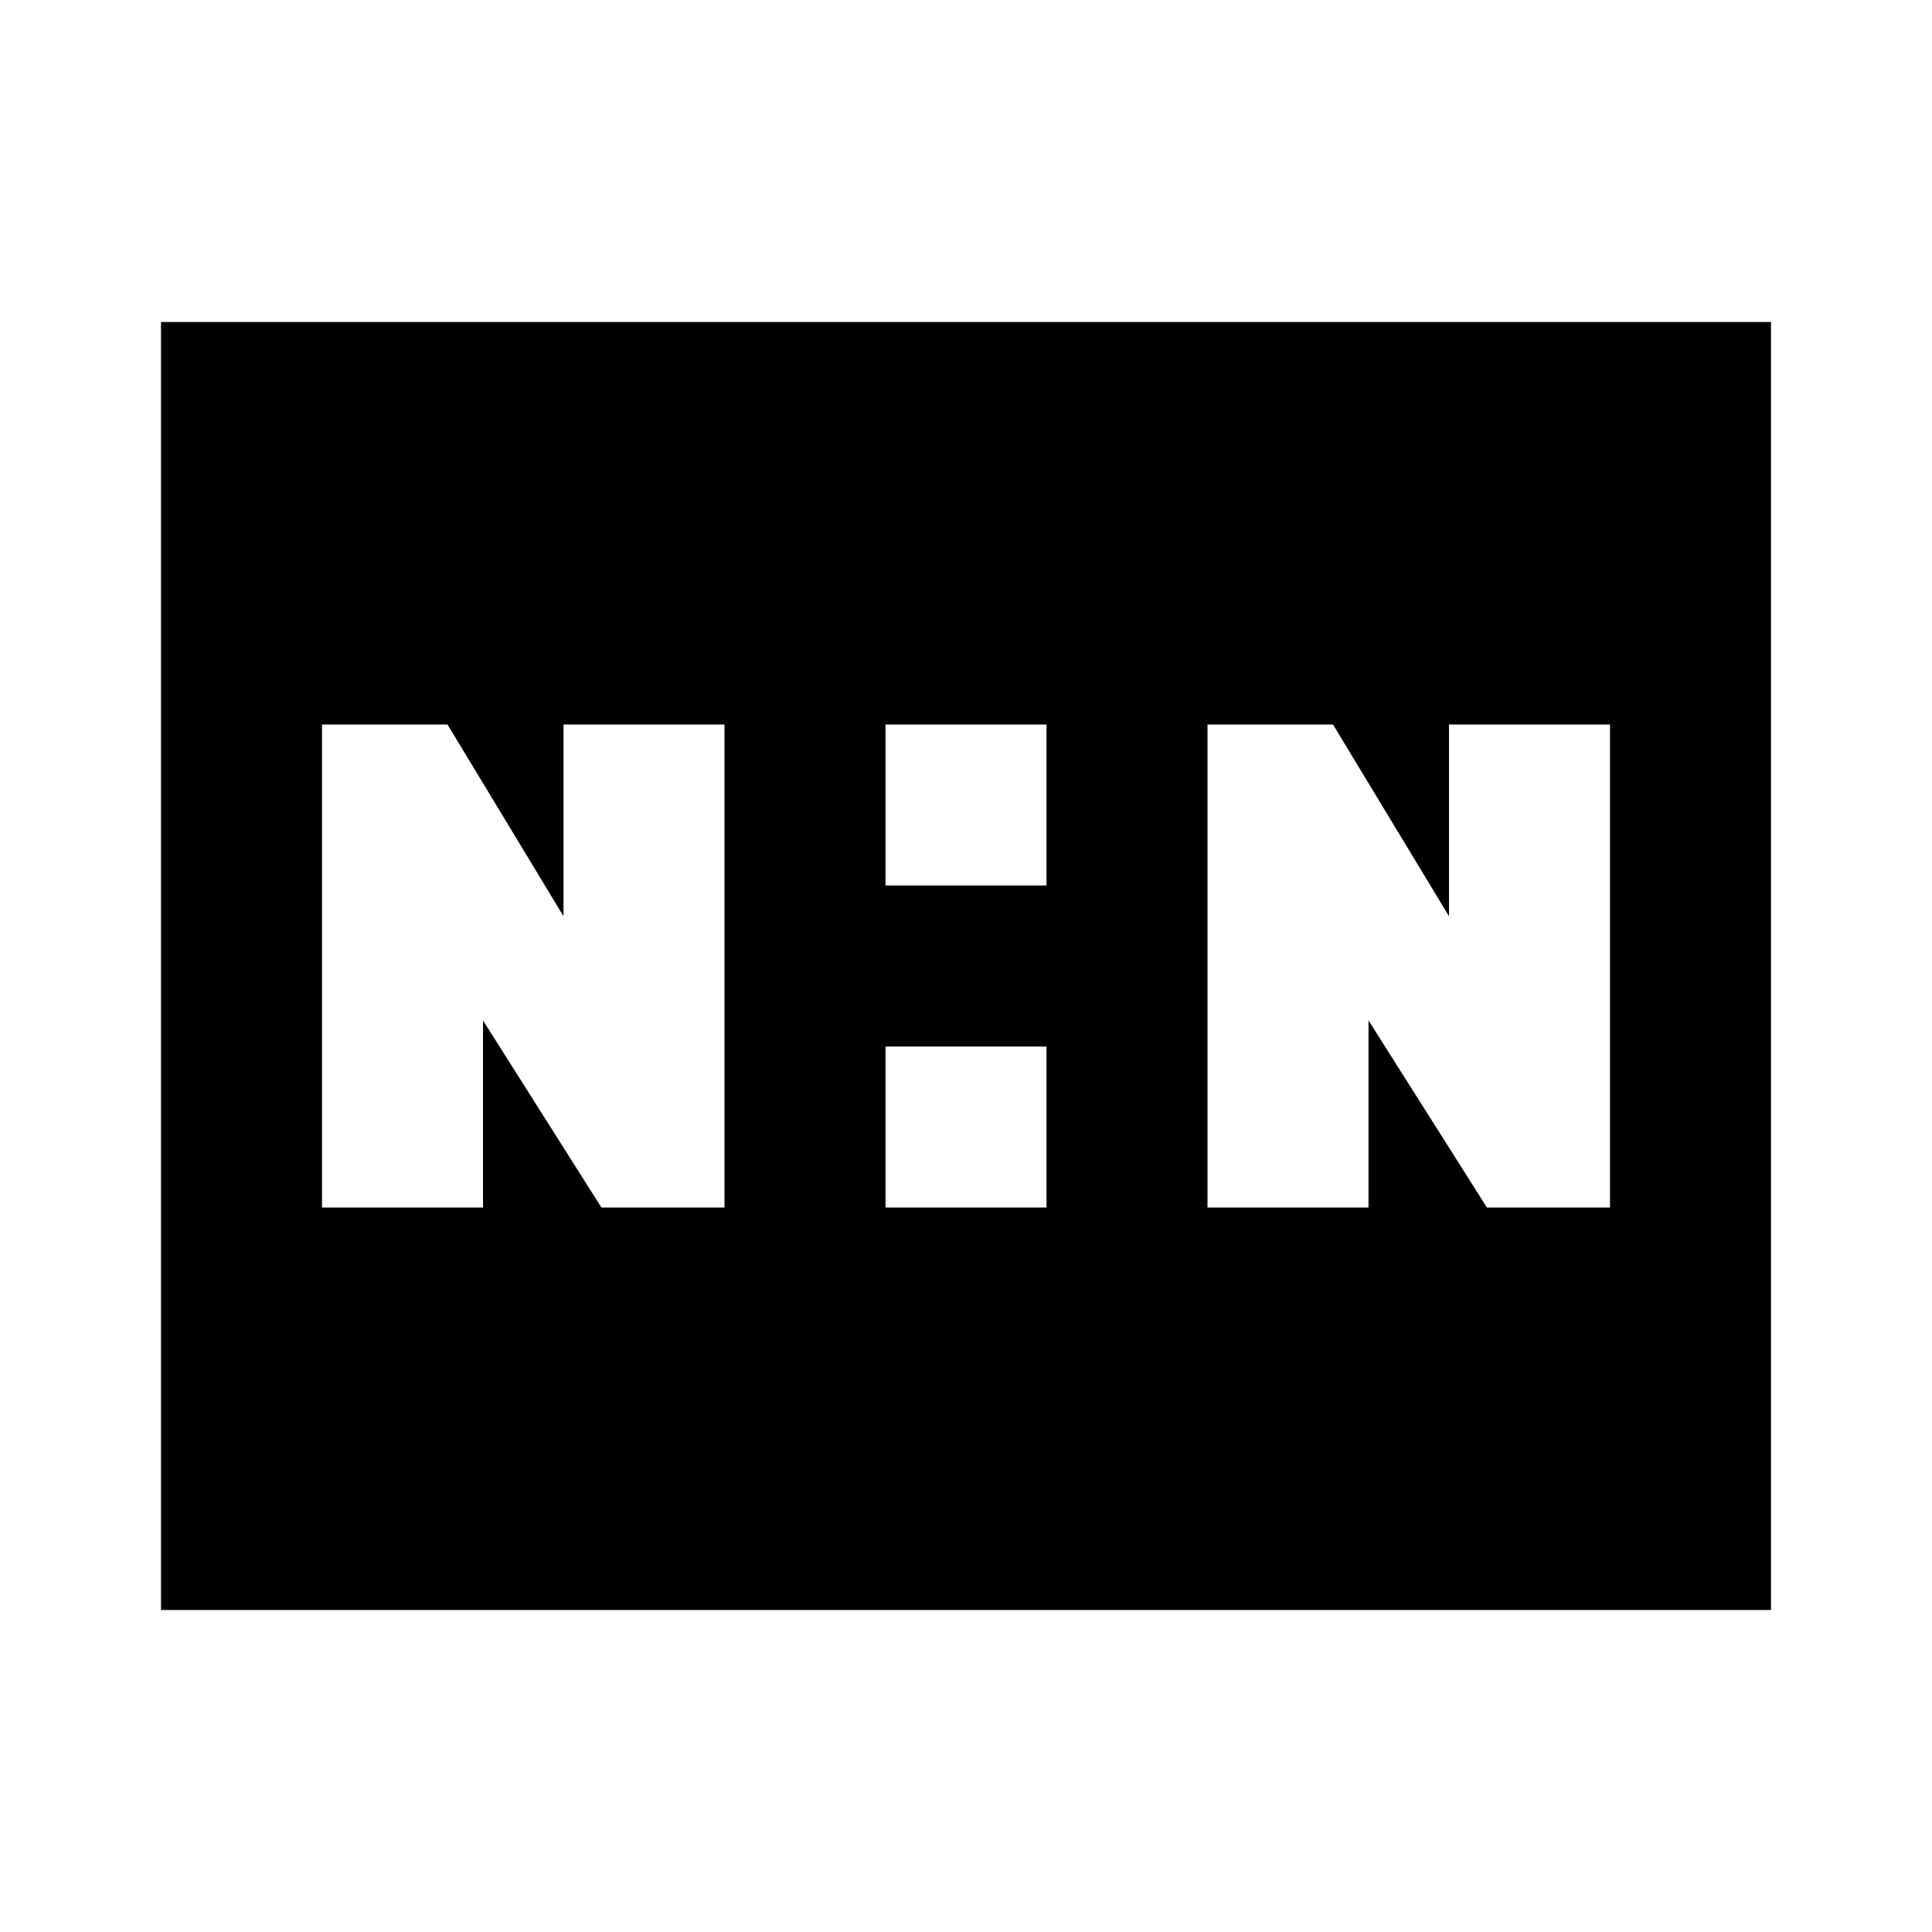 <?xml version="1.0"?>
<svg xmlns="http://www.w3.org/2000/svg" viewBox="0 0 24 24">
    <path d="M22,4H2v16h20V4z M9,15H7.471L6,12.676V15H4V9h1.559L7,11.382V9h2V15z M13,15h-2v-2h2V15z M13,11h-2V9h2V11z M20,15h-1.529 L17,12.676V15h-2V9h1.559L18,11.382V9h2V15z"/>
</svg>
